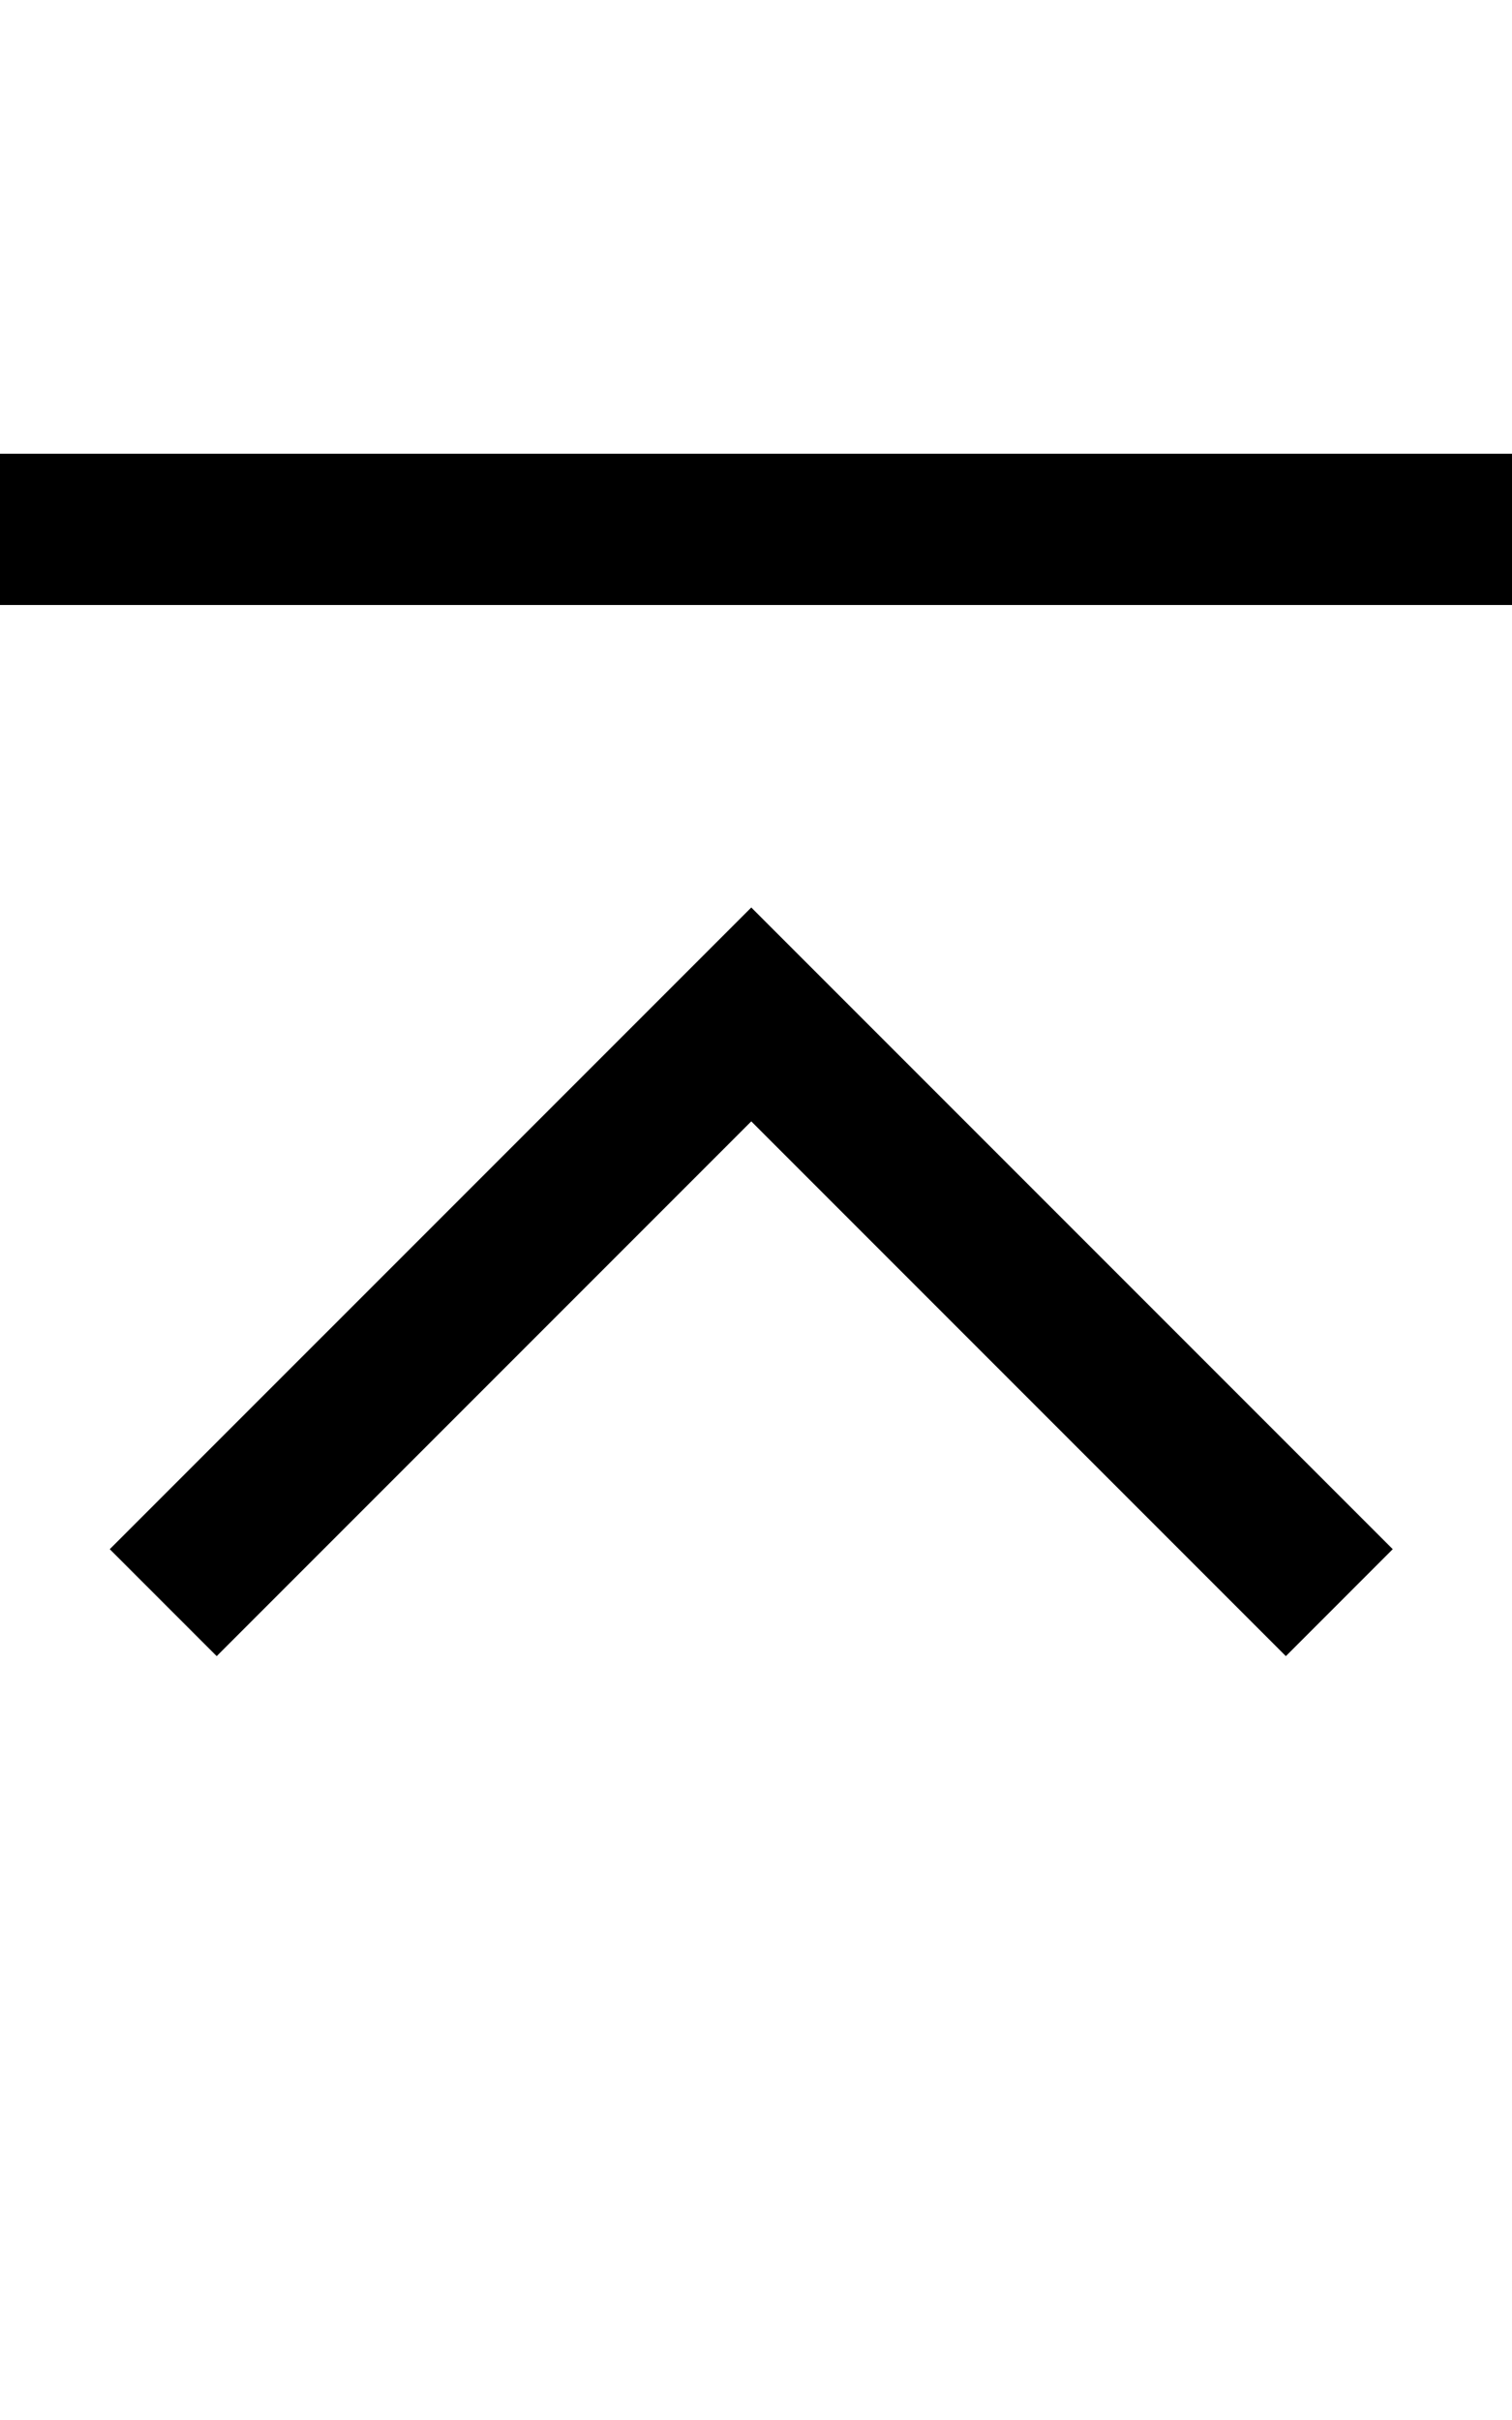 <?xml version="1.0" encoding="utf-8"?>
<!-- Generator: Adobe Illustrator 23.0.0, SVG Export Plug-In . SVG Version: 6.00 Build 0)  -->
<svg version="1.2" baseProfile="tiny" id="レイヤー_1"
	 xmlns="http://www.w3.org/2000/svg" xmlns:xlink="http://www.w3.org/1999/xlink" x="0px" y="0px" viewBox="0 0 320 512"
	 xml:space="preserve">
<path d="M272.14,350.39L159,237.25L45.86,350.39l-22.63-22.63L159,192l135.76,135.76L272.14,350.39z M320,96H0v32h320V96z"/>
</svg>
